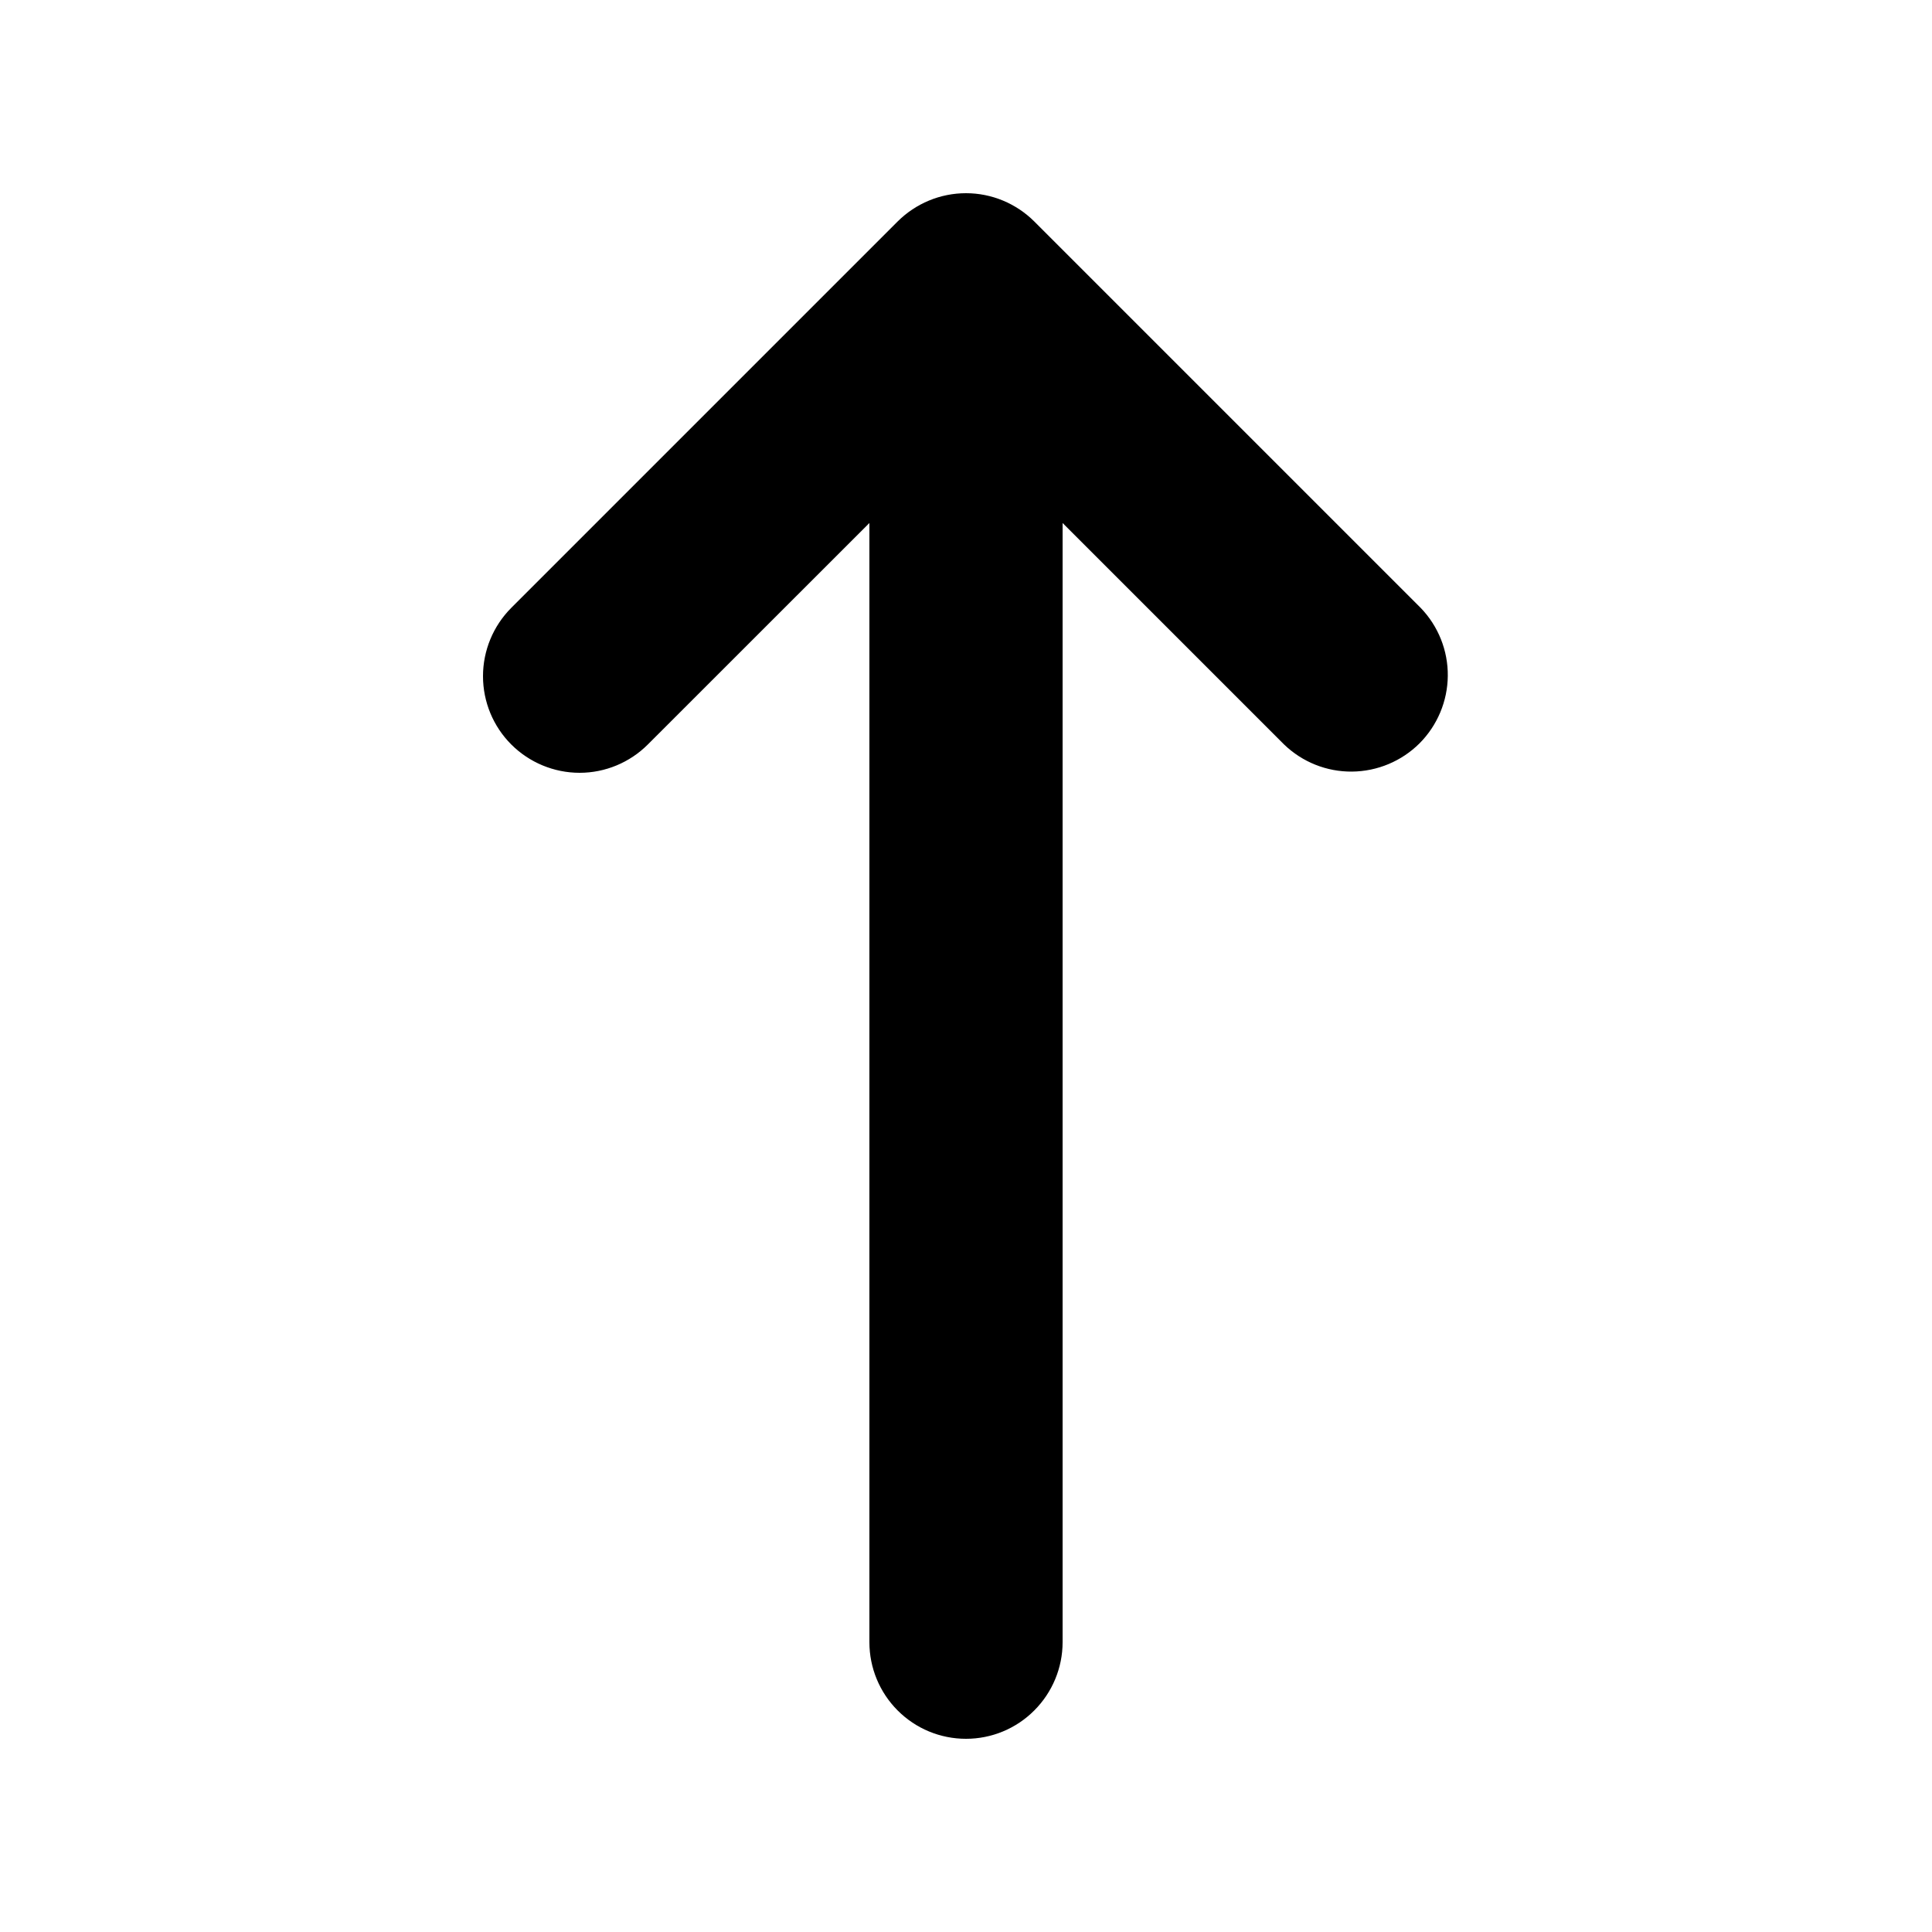 <svg width="24" height="24" viewBox="0 0 24 24" xmlns="http://www.w3.org/2000/svg">
<path fill-rule="evenodd" clip-rule="evenodd" d="M6.351 9.248C6.126 9.023 6 8.718 6 8.4C6 8.082 6.126 7.777 6.351 7.551L11.151 2.751C11.376 2.527 11.681 2.4 12 2.4C12.318 2.4 12.623 2.527 12.848 2.751L17.648 7.551C17.867 7.778 17.988 8.081 17.985 8.396C17.982 8.71 17.856 9.011 17.634 9.234C17.411 9.456 17.11 9.582 16.795 9.585C16.481 9.588 16.178 9.467 15.951 9.248L13.2 6.497V20.4C13.2 20.718 13.073 21.023 12.848 21.248C12.623 21.474 12.318 21.6 12 21.6C11.681 21.6 11.376 21.474 11.151 21.248C10.926 21.023 10.8 20.718 10.8 20.4V6.497L8.048 9.248C7.823 9.473 7.518 9.6 7.2 9.6C6.882 9.6 6.576 9.473 6.351 9.248Z"/>
</svg>
